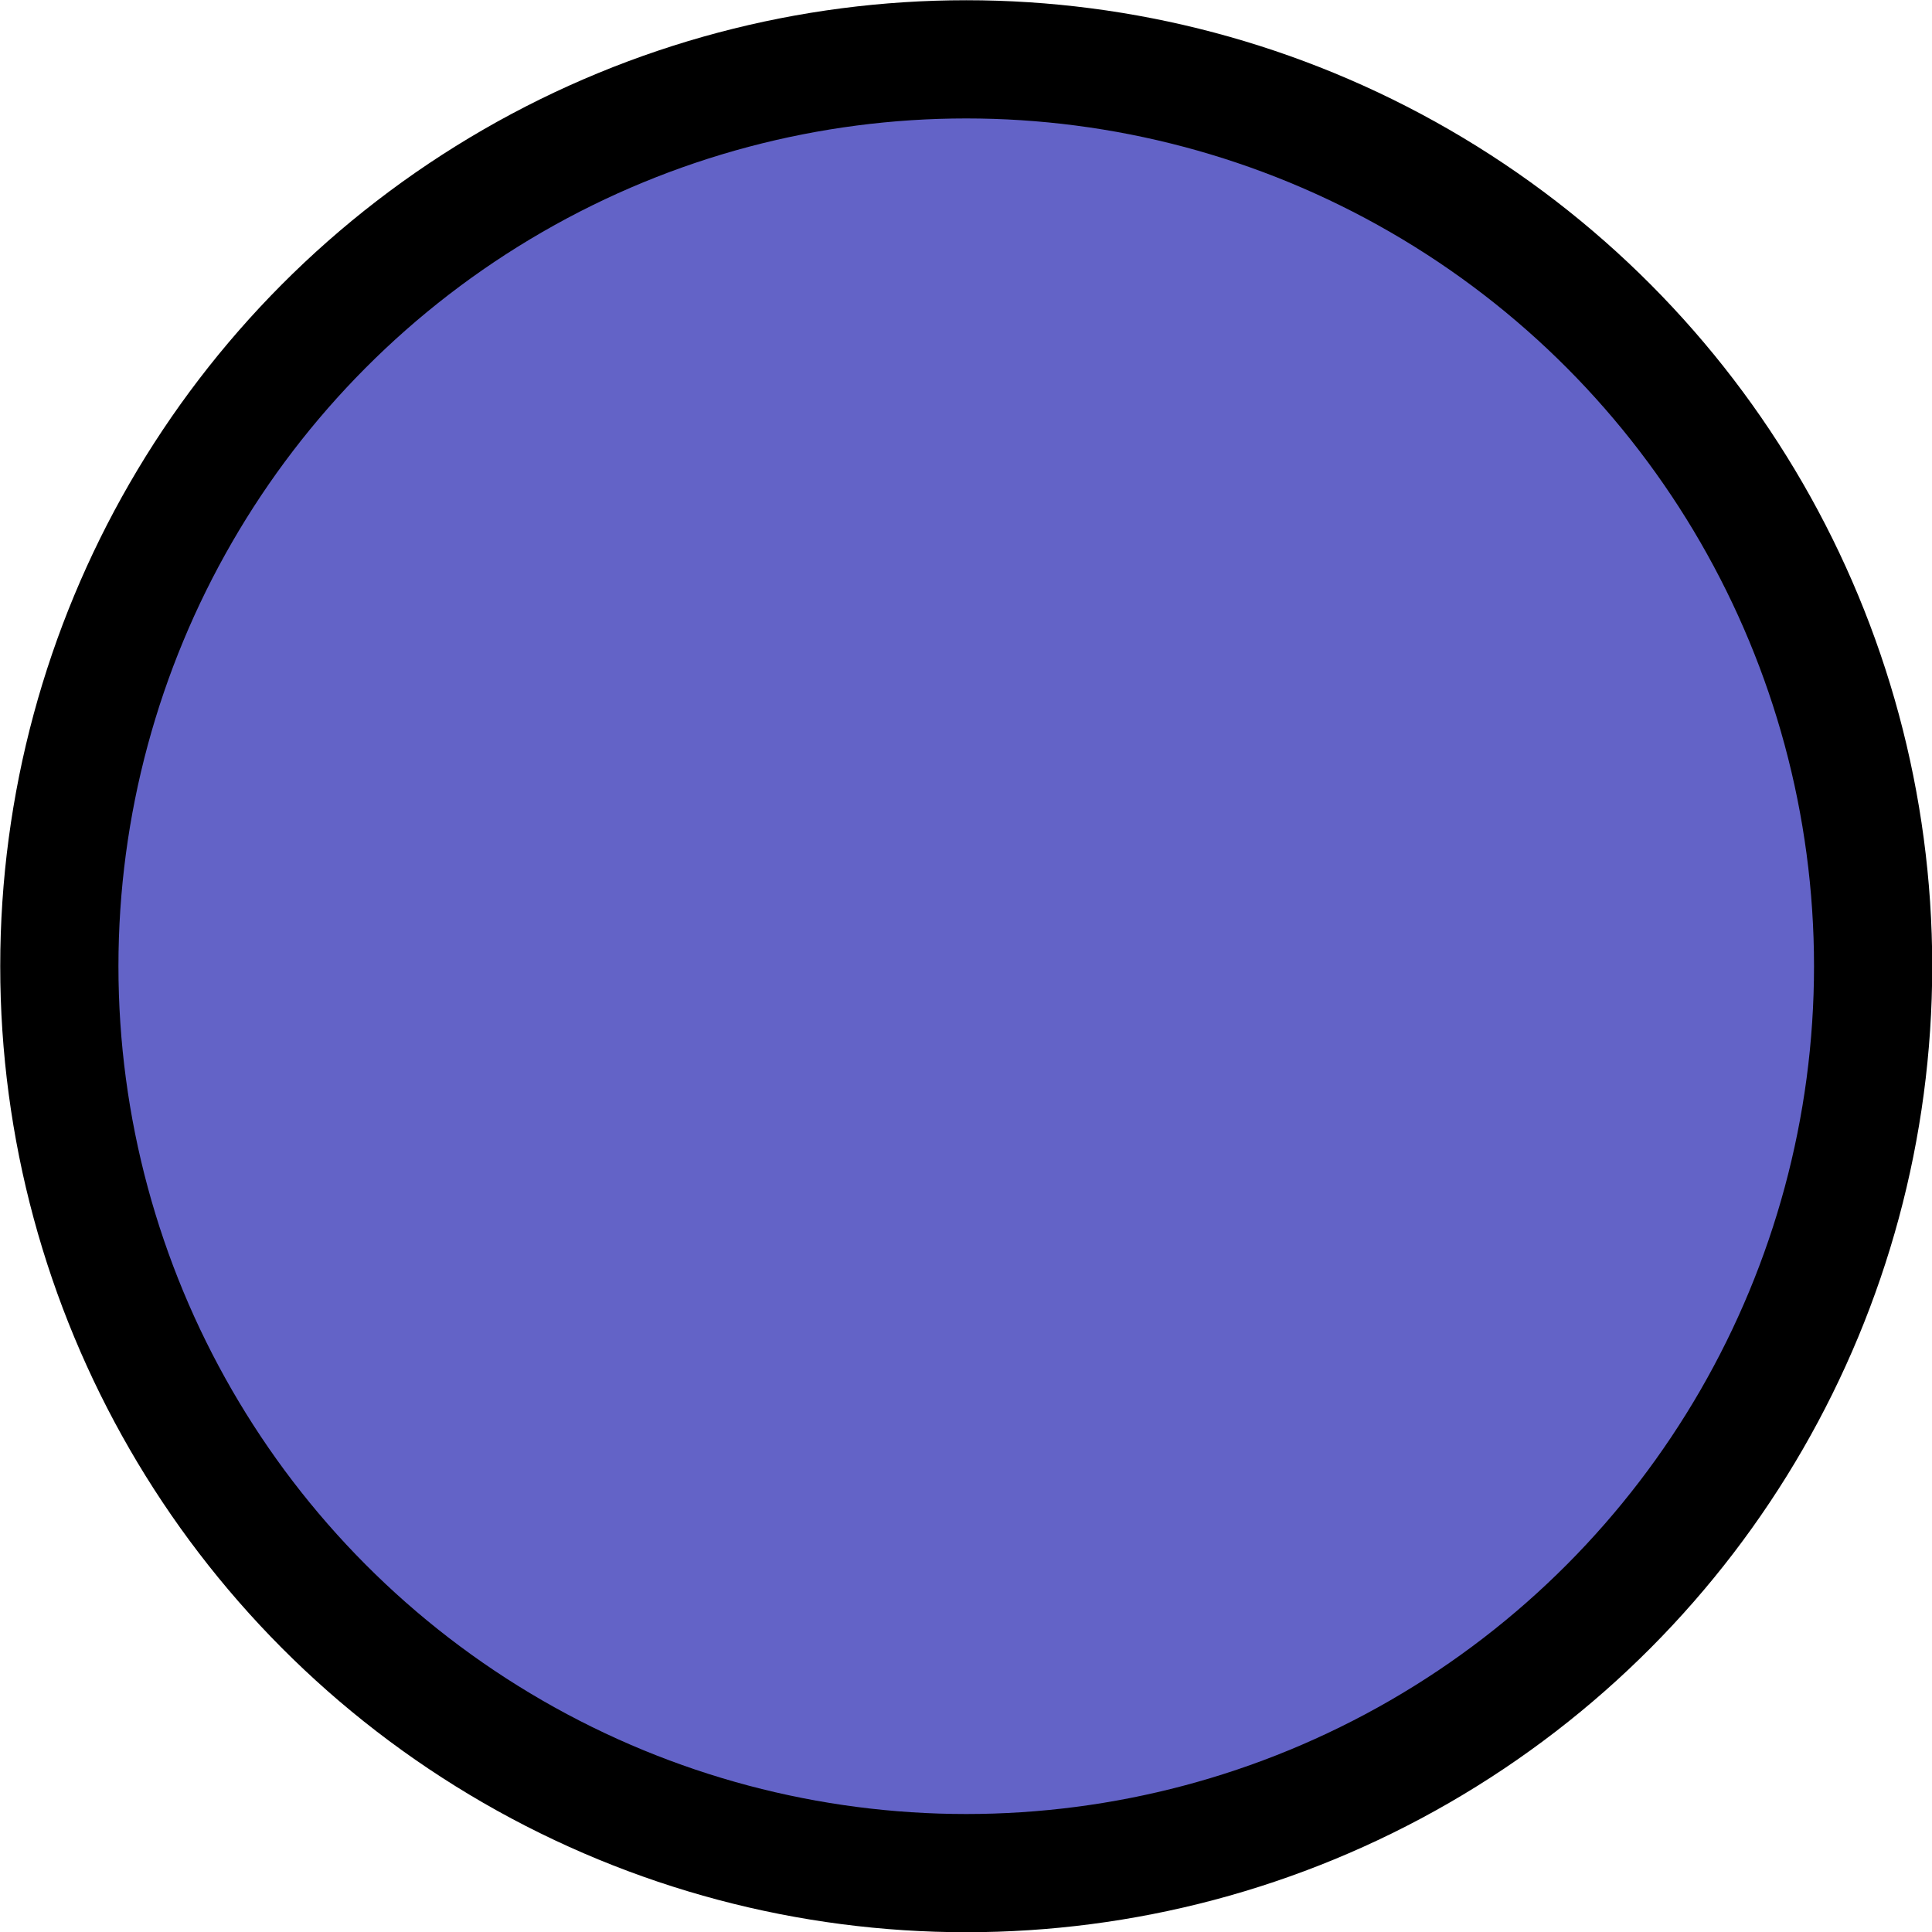 <?xml version="1.0" encoding="UTF-8" standalone="no"?>
<svg
	xmlns:dc="http://purl.org/dc/elements/1.1/"
	xmlns:cc="http://creativecommons.org/ns#"
	xmlns:rdf="http://www.w3.org/1999/02/22-rdf-syntax-ns#"
	xmlns:svg="http://www.w3.org/2000/svg"
	xmlns="http://www.w3.org/2000/svg"
	id="svg8"
	version="1.1"
	viewBox="0 0 4.233 4.233"
	height="16"
	width="16">
	<defs id="defs2" />
	<g id="layer1">
		<ellipse
			transform="scale(1,-1)"
			ry="1.987"
			rx="1.987"
			cy="-2.117"
			cx="2.117"
			id="path833"
			style="fill:#6363c7;fill-opacity:1;stroke:#000000;stroke-width:0.259;stroke-linecap:round;stroke-linejoin:round;stroke-miterlimit:4;stroke-dasharray:none" />
	</g>
</svg>
